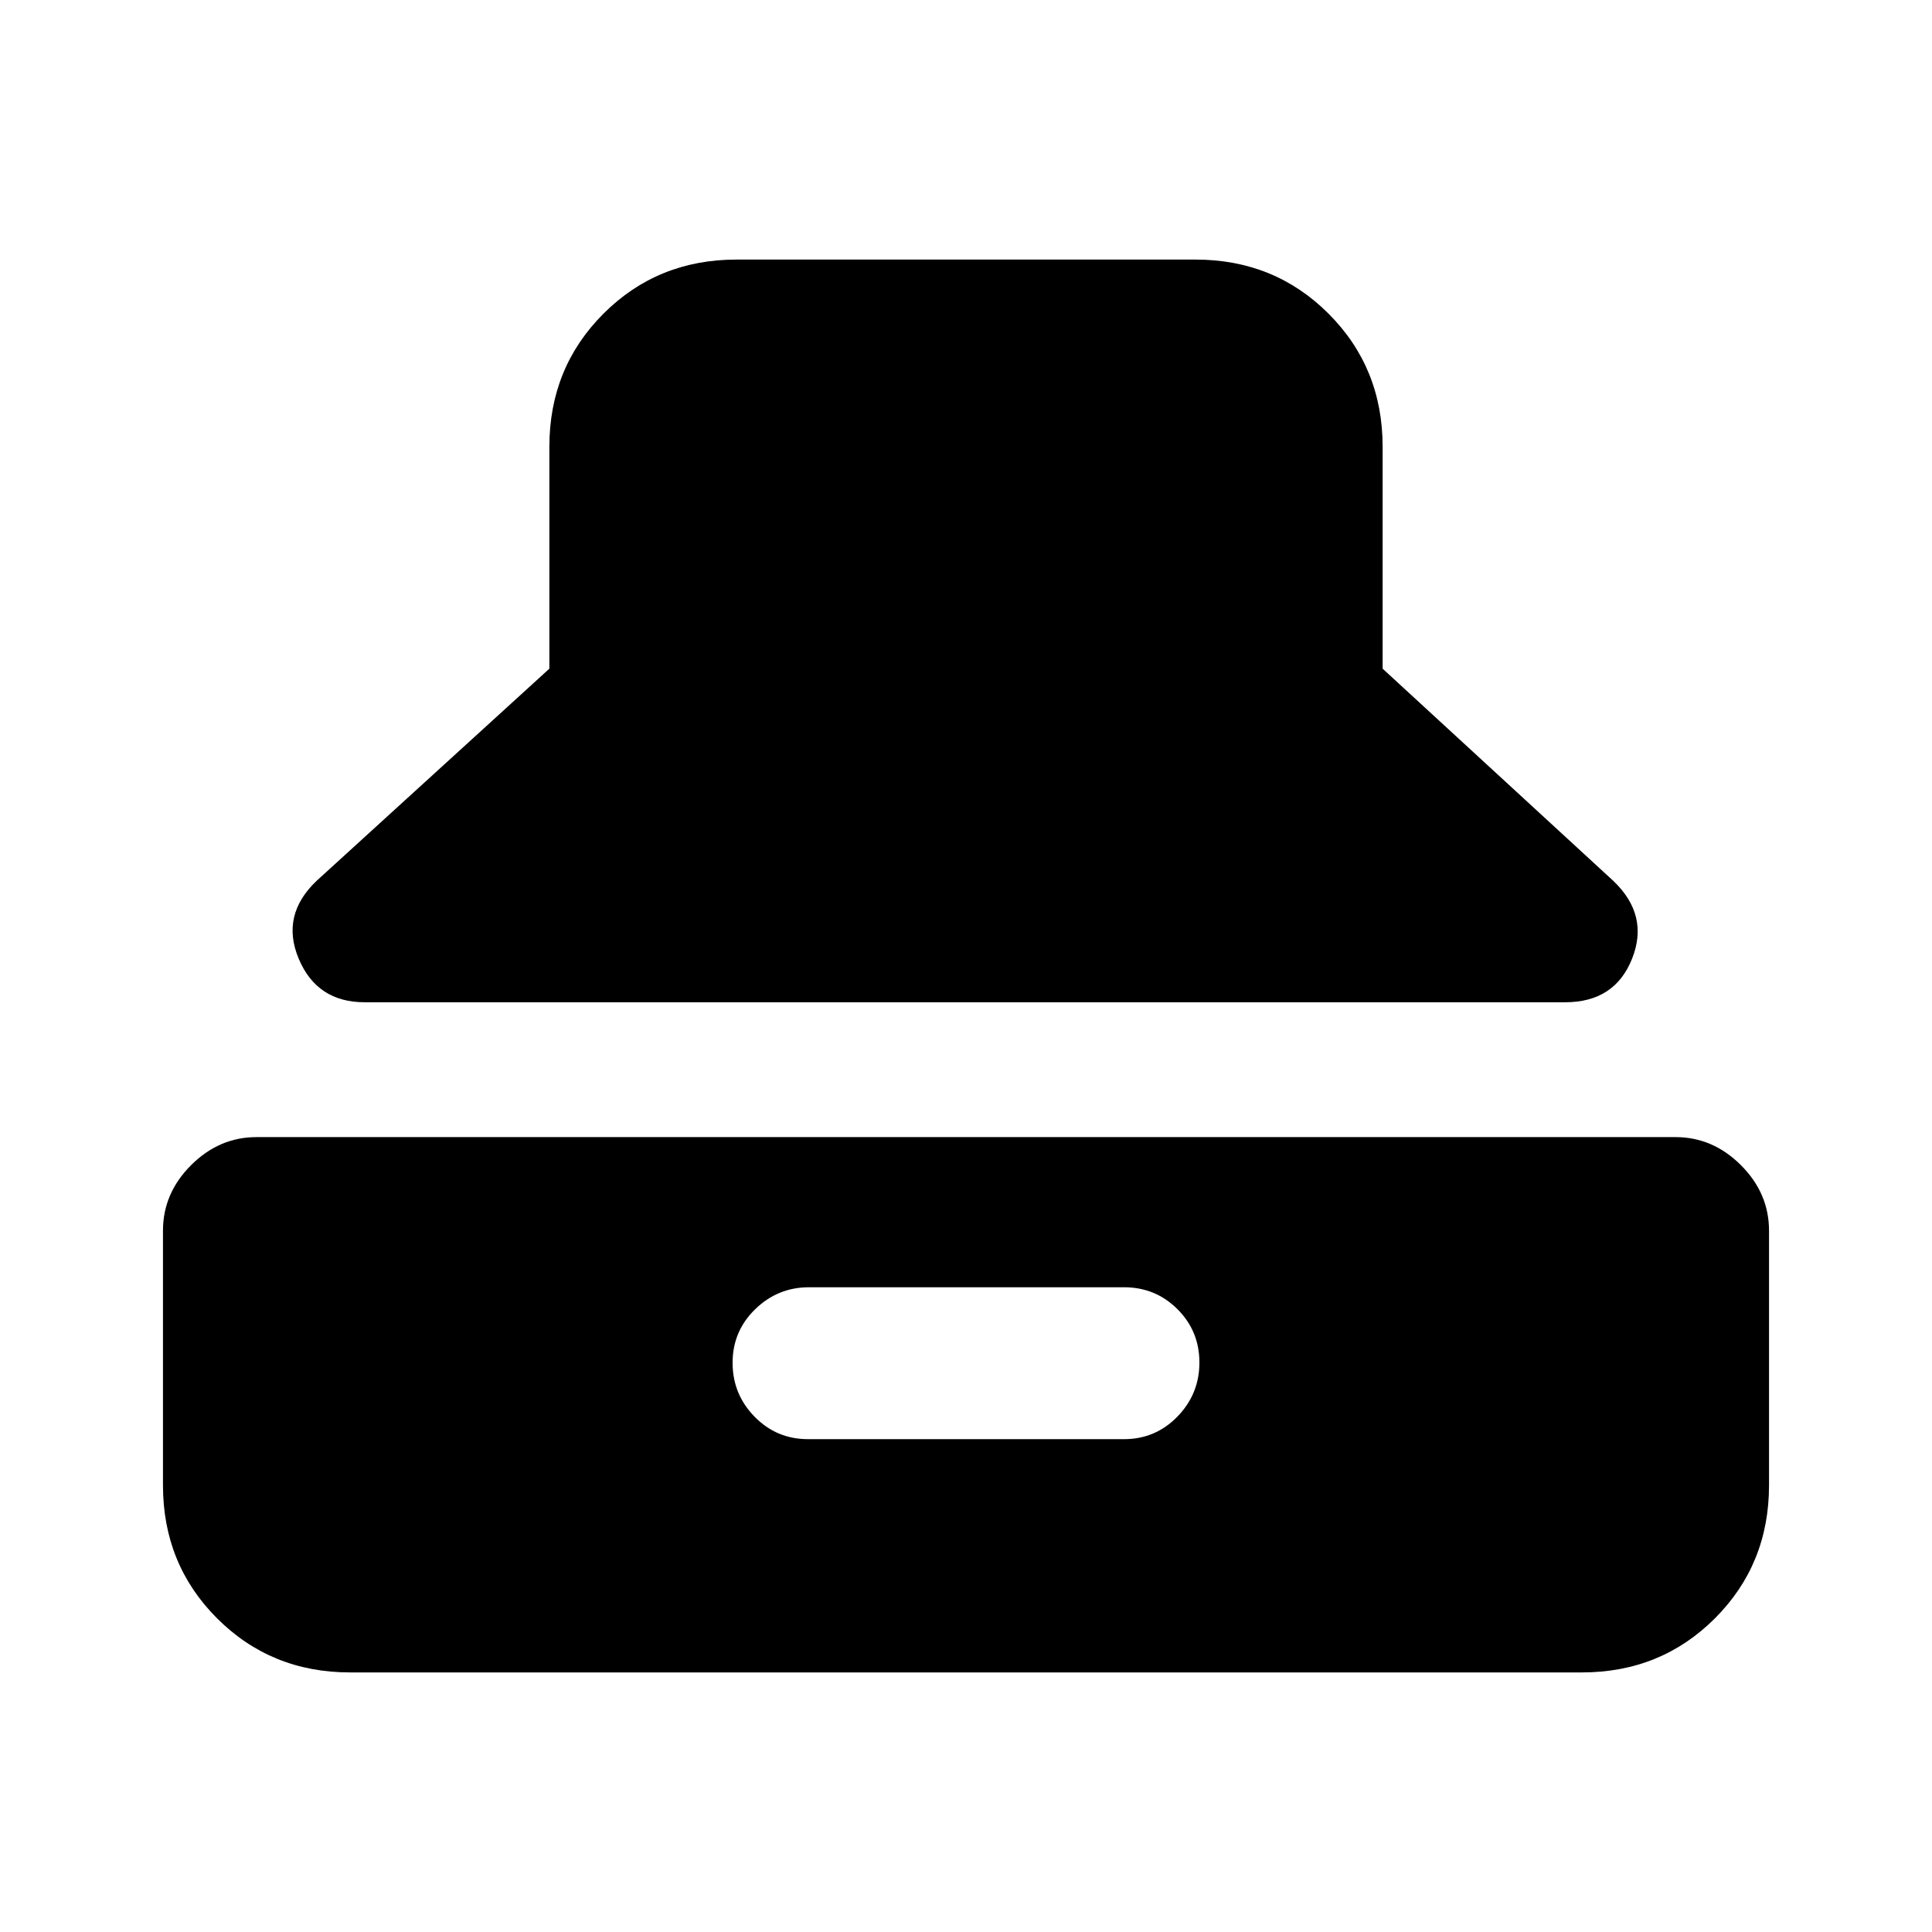 <svg xmlns="http://www.w3.org/2000/svg" height="20" viewBox="0 -960 960 960" width="20"><path d="M181.22-461.98q-23.72 0-32.8-21.65-9.07-21.65 8.95-38.74l115.61-105.37v-110.28q0-39.24 26.88-66.12 26.88-26.88 66.12-26.88h228.04q39.24 0 66.12 26.88 26.88 26.88 26.88 66.12v110.28l114.55 105.37q18.02 17.09 9.4 38.74-8.61 21.65-33.25 21.65h-596.5Zm-7.24 333q-39.24 0-66.12-26.88-26.88-26.88-26.88-66.12v-126.5q0-18.59 13.95-32.54 13.96-13.96 32.55-13.96h705.04q18.59 0 32.55 13.96 13.95 13.95 13.95 32.54v126.5q0 39.24-26.88 66.12-26.88 26.88-66.12 26.88H173.98Zm227.5-115.91h157.04q15.62 0 26.54-11.22t10.92-26.86q0-15.64-10.92-26.52-10.92-10.88-26.54-10.88H402.04q-15.61 0-26.82 10.94-11.2 10.94-11.2 26.57 0 15.64 10.92 26.81 10.92 11.16 26.54 11.16Z"/></svg>